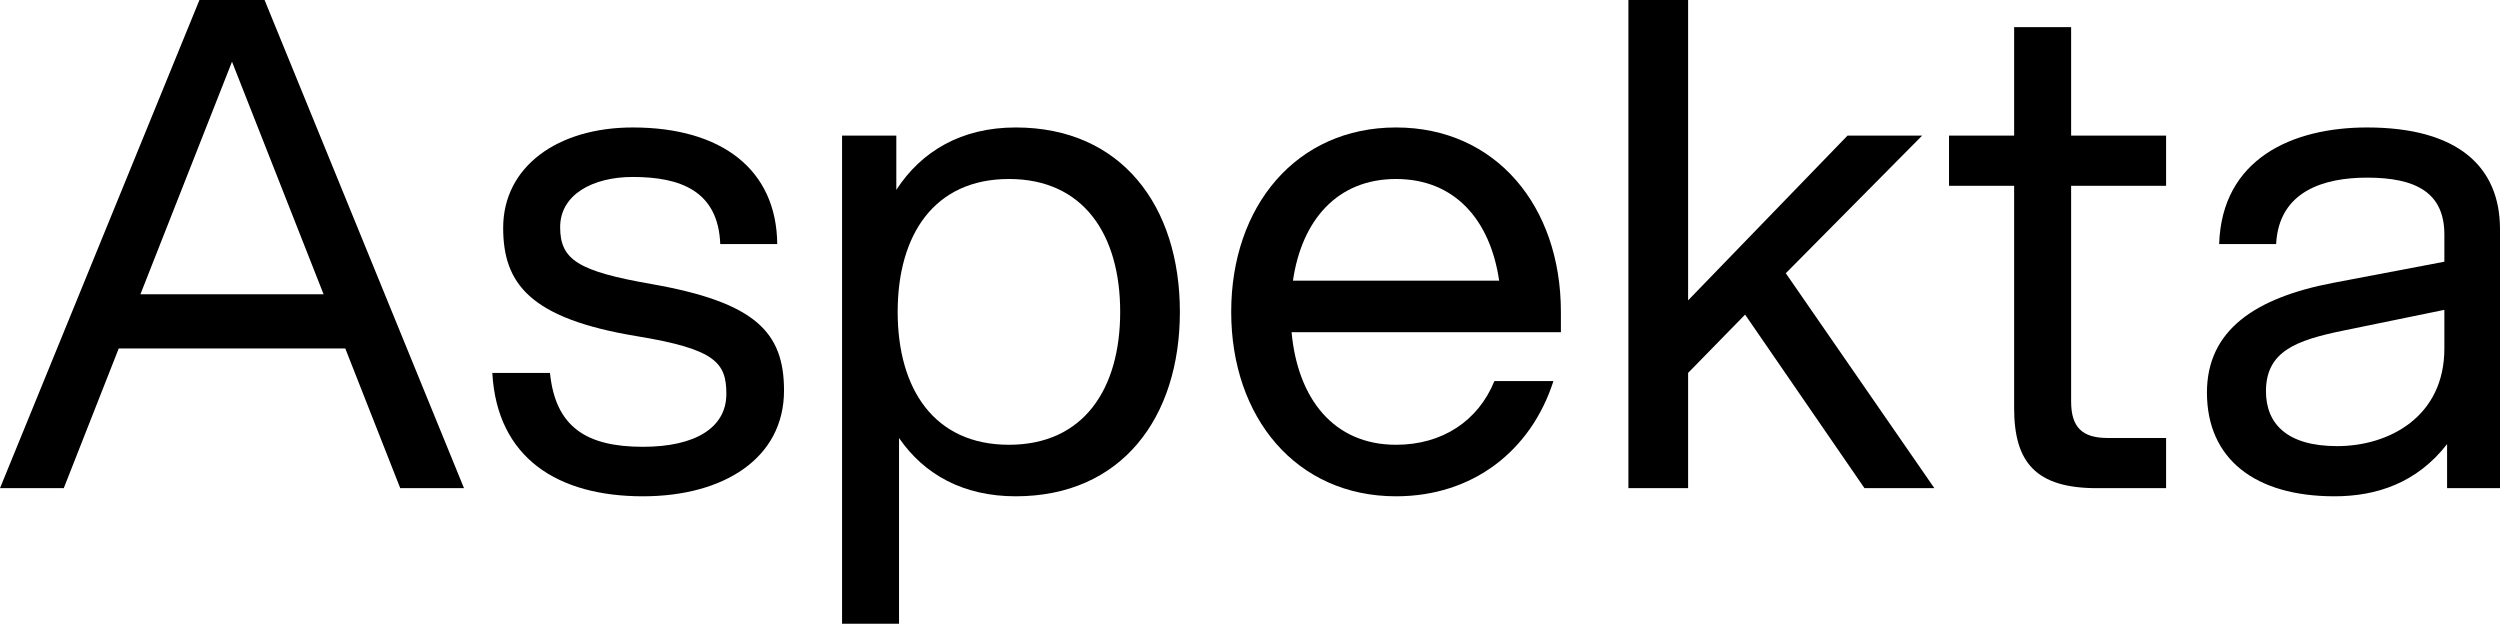 <svg role="img" width="505" height="126" viewBox="0 0 505 126" fill="none" xmlns="http://www.w3.org/2000/svg">
<title>Aspekta</title>
<path d="M80.849 98.609L69.749 70.396H23.981L12.881 98.609H0L40.288 0H53.443L93.73 98.609H80.849ZM28.366 59.439H65.365L46.865 12.463L28.366 59.439Z" fill="black"/>
<path d="M129.869 100.252C112.74 100.252 100.407 92.583 99.448 75.326H111.096C112.192 86.283 118.496 90.254 129.869 90.254C140.421 90.254 146.724 86.42 146.724 79.572C146.724 73.272 144.532 70.533 128.773 67.93C106.985 64.37 101.641 57.248 101.641 46.017C101.641 33.691 112.603 25.748 127.814 25.748C145.765 25.748 156.865 34.239 157.002 49.304H145.491C145.08 38.622 137.543 35.746 127.814 35.746C119.729 35.746 113.151 39.306 113.151 45.88C113.151 52.454 116.714 54.783 131.651 57.385C152.617 61.083 158.372 67.109 158.372 78.887C158.372 92.583 146.176 100.252 129.869 100.252Z" fill="black"/>
<path d="M170.094 27.391H181.056V38.348C186.126 30.541 194.211 25.748 205.174 25.748C226.551 25.748 238.336 41.635 238.336 63C238.336 84.365 226.551 100.252 205.174 100.252C194.623 100.252 186.675 95.87 181.604 88.474V126H170.094V27.391ZM181.33 63C181.33 78.613 188.73 89.844 203.804 89.844C218.877 89.844 226.277 78.613 226.277 63C226.277 47.387 218.877 36.157 203.804 36.157C188.73 36.157 181.33 47.387 181.33 63Z" fill="black"/>
<path d="M282.002 100.252C261.858 100.252 248.703 84.365 248.703 63C248.703 41.635 261.858 25.748 282.002 25.748C302.146 25.748 315.301 41.635 315.301 63V67.109H260.899C262.132 80.53 269.395 89.844 282.002 89.844C291.32 89.844 298.583 85.05 301.872 76.97H313.794C309.272 91.076 297.487 100.252 282.002 100.252ZM261.173 56.7H302.831C301.05 44.511 293.924 36.157 282.002 36.157C270.08 36.157 262.955 44.511 261.173 56.7Z" fill="black"/>
<path d="M328.939 98.609V0H340.998V60.672L373.2 27.391H388.274L360.73 55.194L390.741 98.609H376.626L352.509 63.548L340.998 75.326V98.609H328.939Z" fill="black"/>
<path d="M406.856 5.478H418.367V27.391H437.551V37.526H418.367V81.078C418.367 86.283 420.559 88.474 425.766 88.474H437.551V98.609H423.574C411.241 98.609 406.856 93.404 406.856 82.448V37.526H393.701V27.391H406.856V5.478Z" fill="black"/>
<path d="M494.311 98.609V89.707C488.145 97.65 479.923 100.252 471.564 100.252C455.531 100.252 445.802 92.72 445.802 79.298C445.802 66.698 455.531 60.124 471.427 57.111L493.763 52.865V47.387C493.763 38.896 488.008 35.883 478.142 35.883C469.646 35.883 460.327 38.485 459.779 49.304H448.269C448.817 32.048 463.068 25.748 478.142 25.748C496.504 25.748 505 33.691 505 46.291V98.609H494.311ZM457.724 79.024C457.724 85.598 461.972 90.117 472.112 90.117C482.527 90.117 493.763 84.228 493.763 70.396V62.589L473.071 66.835C463.89 68.752 457.724 70.944 457.724 79.024Z" fill="black"/>
</svg>
